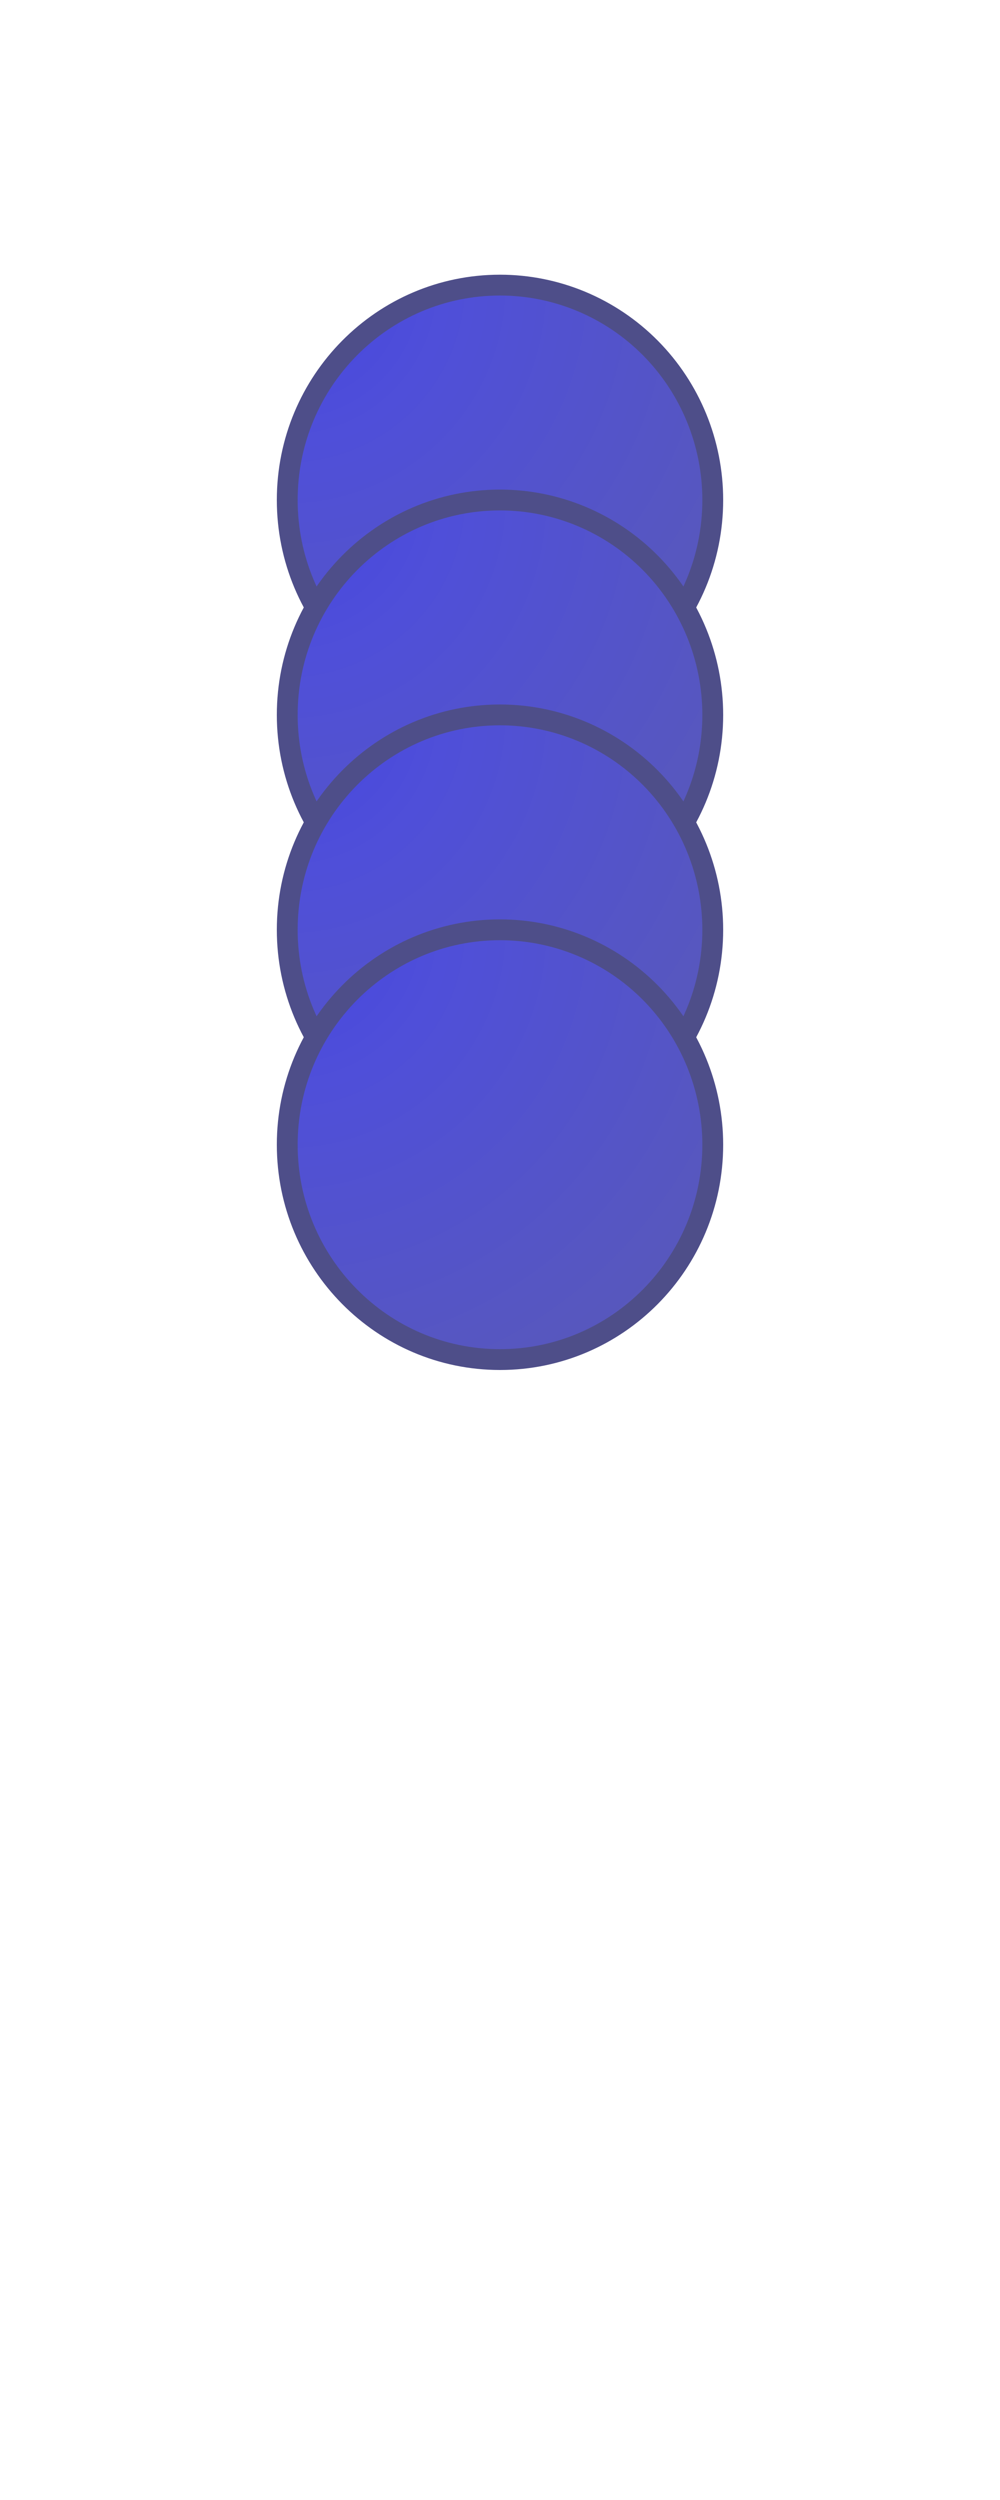 <svg version="1.1" viewBox="0.0 0.0 96.0 240.0" fill="none" stroke="none" stroke-linecap="square" stroke-miterlimit="10" xmlns:xlink="http://www.w3.org/1999/xlink" xmlns="http://www.w3.org/2000/svg"><clipPath id="p.0"><path d="m0 0l96.0 0l0 240.0l-96.0 0l0 -240.0z" clip-rule="nonzero"/></clipPath><g clip-path="url(#p.0)"><path fill="#000000" fill-opacity="0.0" d="m0 0l96.0 0l0 240.0l-96.0 0z" fill-rule="evenodd"/><defs><radialGradient id="p.1" gradientUnits="userSpaceOnUse" gradientTransform="matrix(7.62 0.0 0.0 7.62 0.0 0.0)" spreadMethod="pad" cx="3.619" cy="3.592" fx="3.619" fy="3.592" r="7.62"><stop offset="0.0" stop-color="#4545de"/><stop offset="0.26" stop-color="#4f4fd9"/><stop offset="1.0" stop-color="#5a5ab5"/></radialGradient></defs><path fill="url(#p.1)" d="m27.575 48l0 0c0 -11.394 9.145 -20.63 20.425 -20.63l0 0c5.417 0 10.612 2.174 14.443 6.042c3.83 3.869 5.982 9.116 5.982 14.588l0 0c0 11.394 -9.145 20.63 -20.425 20.63l0 0c-11.281 0 -20.425 -9.236 -20.425 -20.63z" fill-rule="evenodd"/><path stroke="#4e4e89" stroke-width="2.0" stroke-linejoin="round" stroke-linecap="butt" d="m27.575 48l0 0c0 -11.394 9.145 -20.63 20.425 -20.63l0 0c5.417 0 10.612 2.174 14.443 6.042c3.83 3.869 5.982 9.116 5.982 14.588l0 0c0 11.394 -9.145 20.63 -20.425 20.63l0 0c-11.281 0 -20.425 -9.236 -20.425 -20.63z" fill-rule="evenodd"/><defs><radialGradient id="p.2" gradientUnits="userSpaceOnUse" gradientTransform="matrix(7.62 0.0 0.0 7.62 0.0 0.0)" spreadMethod="pad" cx="3.619" cy="6.299" fx="3.619" fy="6.299" r="7.62"><stop offset="0.0" stop-color="#4545de"/><stop offset="0.26" stop-color="#4f4fd9"/><stop offset="1.0" stop-color="#5a5ab5"/></radialGradient></defs><path fill="url(#p.2)" d="m27.575 68.63l0 0c0 -11.394 9.145 -20.63 20.425 -20.63l0 0c5.417 0 10.612 2.174 14.443 6.042c3.83 3.869 5.982 9.116 5.982 14.588l0 0c0 11.394 -9.145 20.63 -20.425 20.63l0 0c-11.281 0 -20.425 -9.236 -20.425 -20.63z" fill-rule="evenodd"/><path stroke="#4e4e89" stroke-width="2.0" stroke-linejoin="round" stroke-linecap="butt" d="m27.575 68.63l0 0c0 -11.394 9.145 -20.63 20.425 -20.63l0 0c5.417 0 10.612 2.174 14.443 6.042c3.83 3.869 5.982 9.116 5.982 14.588l0 0c0 11.394 -9.145 20.63 -20.425 20.63l0 0c-11.281 0 -20.425 -9.236 -20.425 -20.63z" fill-rule="evenodd"/><defs><radialGradient id="p.3" gradientUnits="userSpaceOnUse" gradientTransform="matrix(7.62 0.0 0.0 7.62 0.0 0.0)" spreadMethod="pad" cx="3.619" cy="9.007" fx="3.619" fy="9.007" r="7.62"><stop offset="0.0" stop-color="#4545de"/><stop offset="0.26" stop-color="#4f4fd9"/><stop offset="1.0" stop-color="#5a5ab5"/></radialGradient></defs><path fill="url(#p.3)" d="m27.575 89.26l0 0c0 -11.394 9.145 -20.63 20.425 -20.63l0 0c5.417 0 10.612 2.174 14.443 6.042c3.83 3.869 5.982 9.116 5.982 14.588l0 0c0 11.394 -9.145 20.63 -20.425 20.63l0 0c-11.281 0 -20.425 -9.236 -20.425 -20.63z" fill-rule="evenodd"/><path stroke="#4e4e89" stroke-width="2.0" stroke-linejoin="round" stroke-linecap="butt" d="m27.575 89.26l0 0c0 -11.394 9.145 -20.63 20.425 -20.63l0 0c5.417 0 10.612 2.174 14.443 6.042c3.83 3.869 5.982 9.116 5.982 14.588l0 0c0 11.394 -9.145 20.63 -20.425 20.63l0 0c-11.281 0 -20.425 -9.236 -20.425 -20.63z" fill-rule="evenodd"/><defs><radialGradient id="p.4" gradientUnits="userSpaceOnUse" gradientTransform="matrix(7.62 0.0 0.0 7.62 0.0 0.0)" spreadMethod="pad" cx="3.619" cy="11.714" fx="3.619" fy="11.714" r="7.62"><stop offset="0.0" stop-color="#4545de"/><stop offset="0.26" stop-color="#4f4fd9"/><stop offset="1.0" stop-color="#5a5ab5"/></radialGradient></defs><path fill="url(#p.4)" d="m27.575 109.89l0 0c0 -11.394 9.145 -20.63 20.425 -20.63l0 0c5.417 0 10.612 2.174 14.443 6.042c3.83 3.869 5.982 9.116 5.982 14.588l0 0c0 11.394 -9.145 20.63 -20.425 20.63l0 0c-11.281 0 -20.425 -9.236 -20.425 -20.63z" fill-rule="evenodd"/><path stroke="#4e4e89" stroke-width="2.0" stroke-linejoin="round" stroke-linecap="butt" d="m27.575 109.89l0 0c0 -11.394 9.145 -20.63 20.425 -20.63l0 0c5.417 0 10.612 2.174 14.443 6.042c3.83 3.869 5.982 9.116 5.982 14.588l0 0c0 11.394 -9.145 20.63 -20.425 20.63l0 0c-11.281 0 -20.425 -9.236 -20.425 -20.63z" fill-rule="evenodd"/></g></svg>